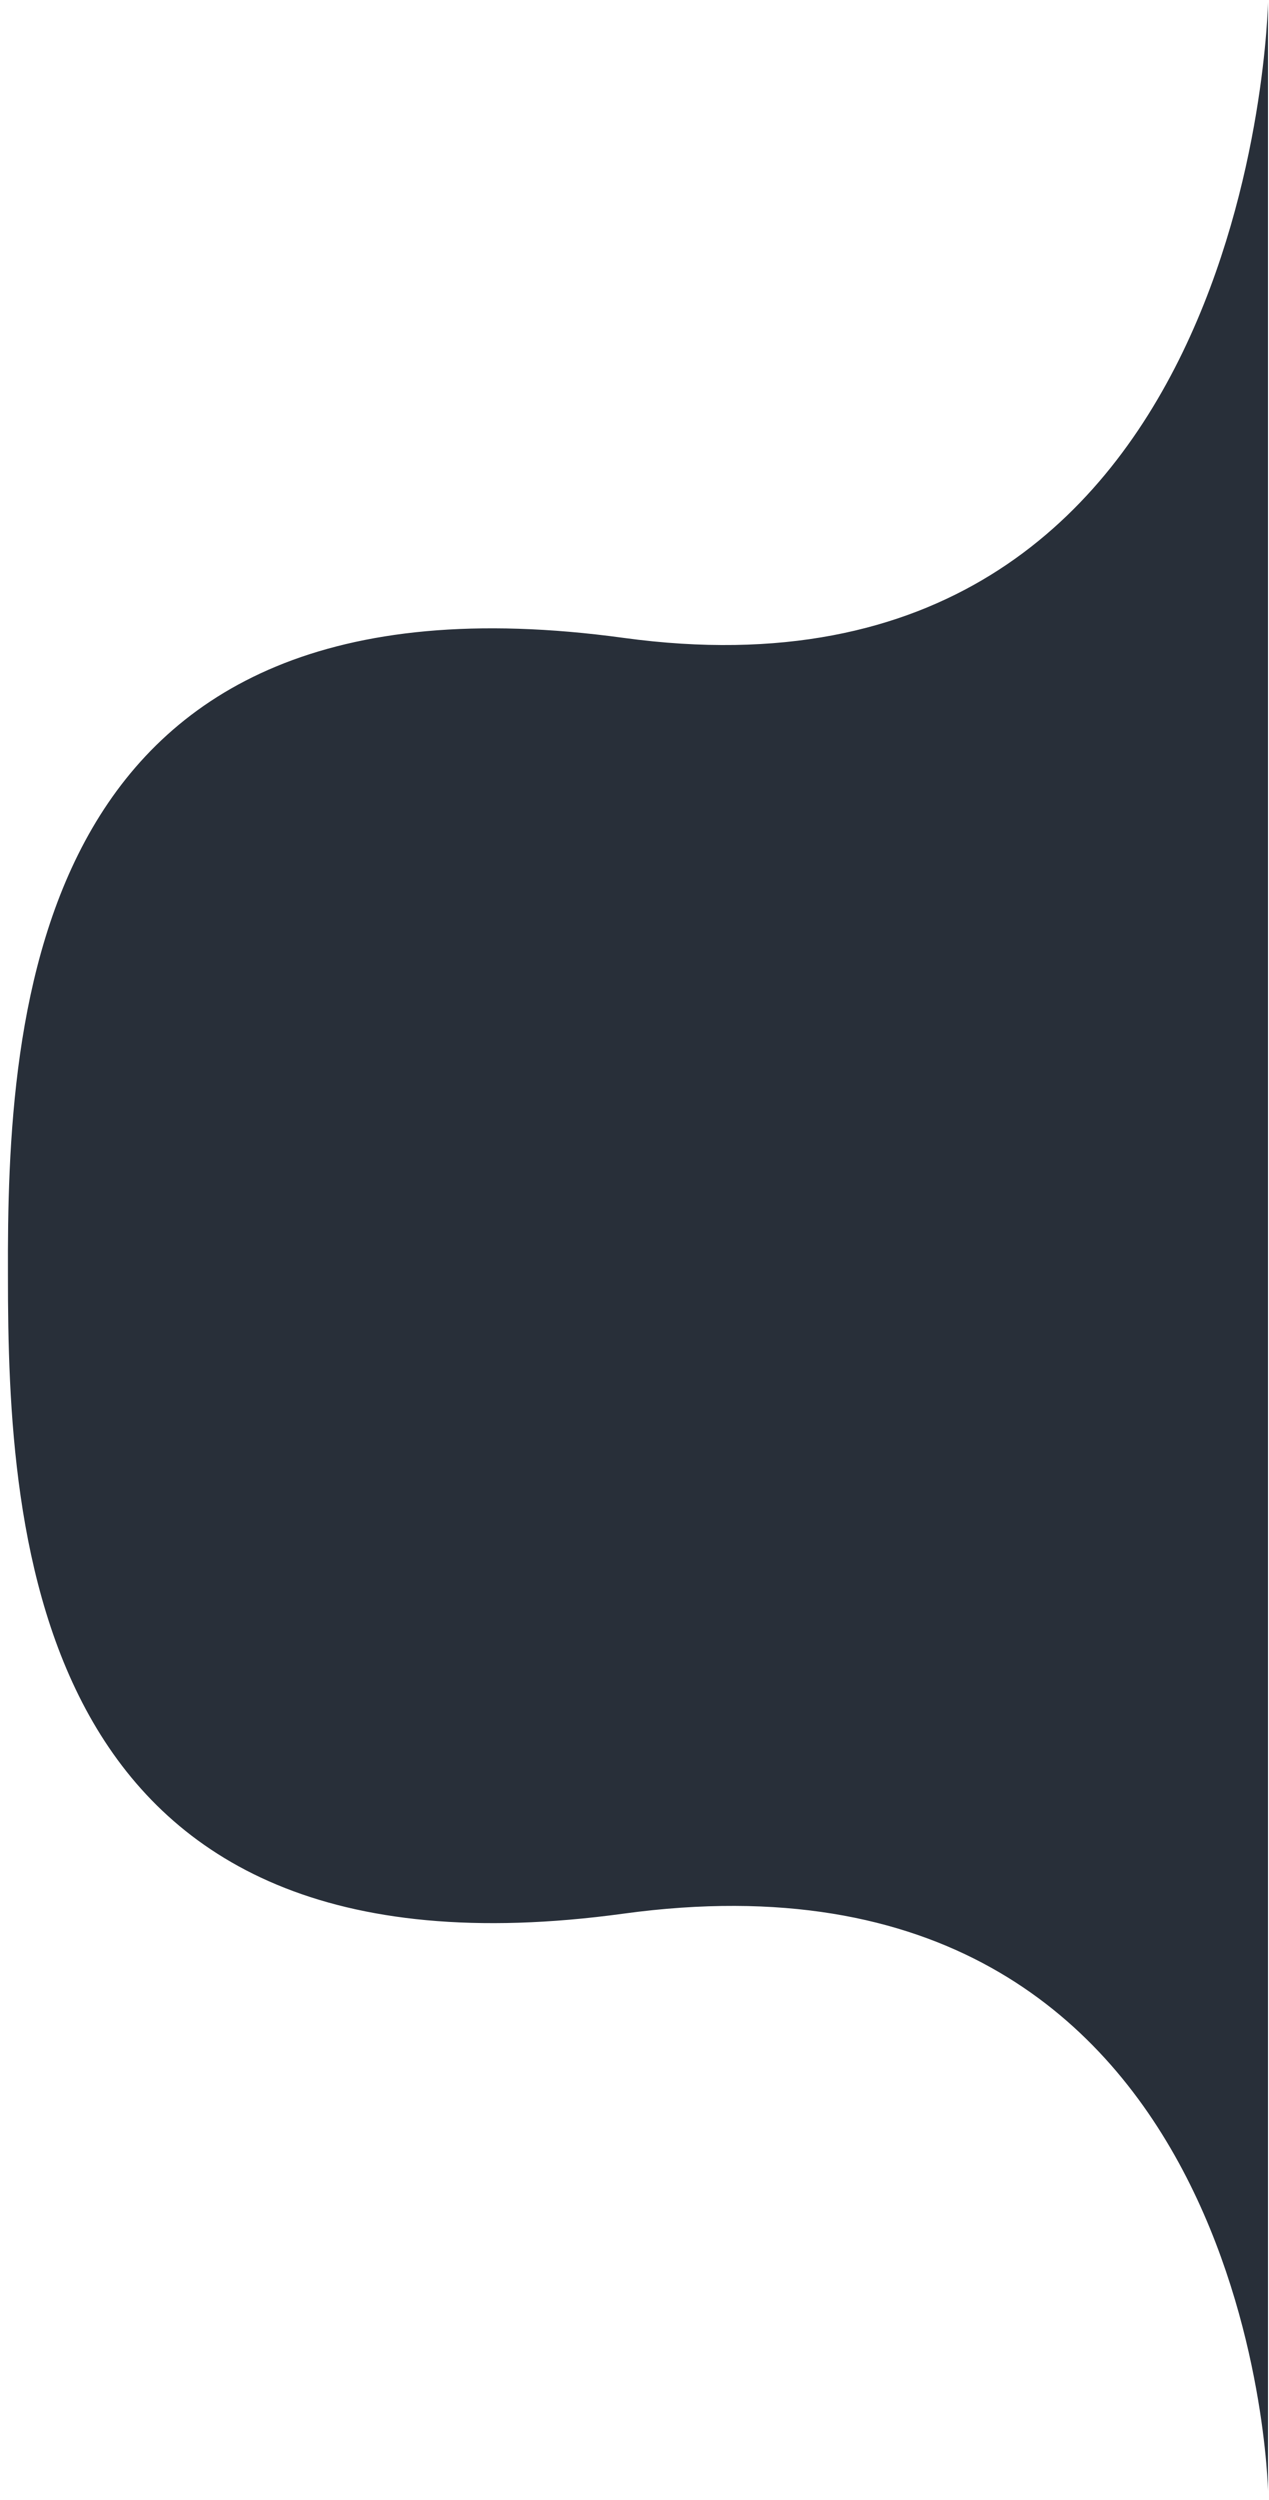 <svg width="128" height="252" viewBox="0 0 128 252" fill="none" xmlns="http://www.w3.org/2000/svg">
<path d="M127.9 0.2C127.9 0.2 126.6 73 62.9 64.3C2.9 56.1 0.7 102.2 0.8 128.6C0.8 154.7 3 201.1 62.9 192.9C126.6 184.2 127.9 251.1 127.9 251.1" fill="#282F39"/>
</svg>
